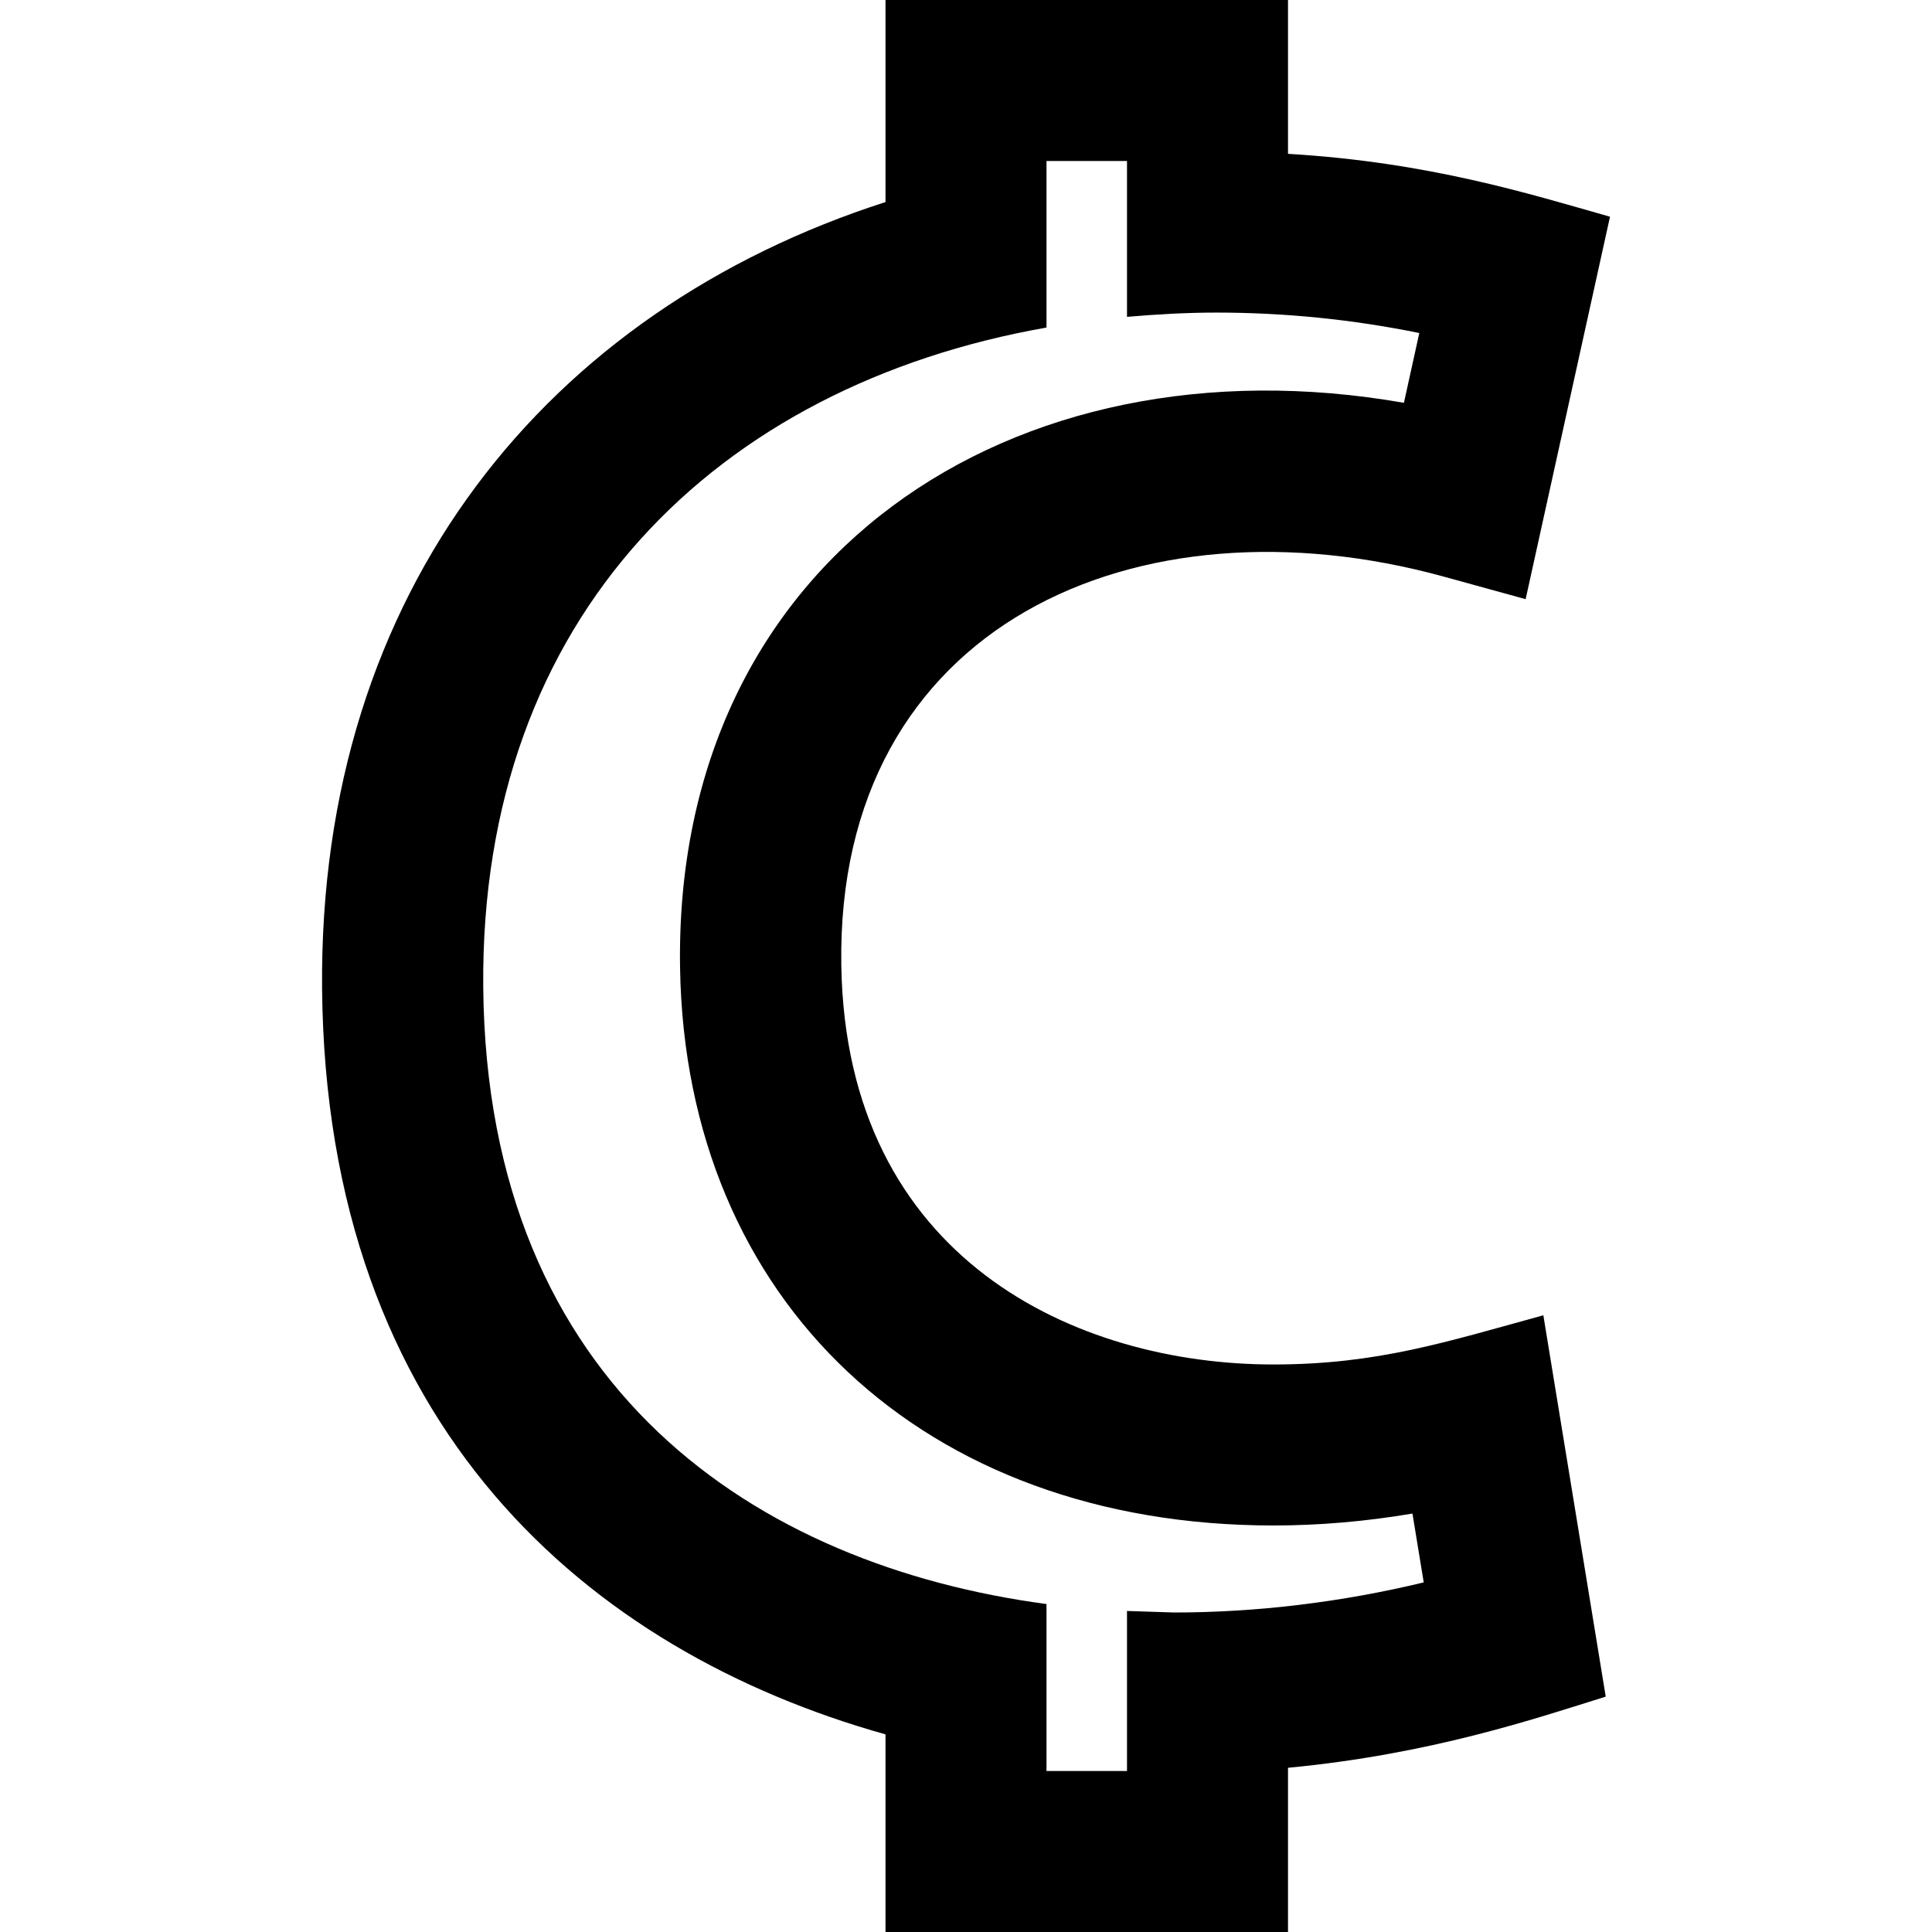 <svg xmlns="http://www.w3.org/2000/svg" width="24" height="24" viewBox="0 0 24 24"><path d="M15.82 16.95c-2.439.001-5.31-1.298-5.369-4.958-.069-4.243 3.685-5.875 7.484-4.829l1.017.28 1.048-4.751c-.99-.28-2.24-.677-4-.781v-1.911h-5v2.51c-4.188 1.346-7.044 4.812-6.999 9.771.05 5.447 3.315 8.23 6.999 9.264v2.455h5v-2.04c1.77-.168 3.067-.609 3.947-.884l-.775-4.737c-1.202.329-2.06.611-3.352.611zm-1.234 3.081l-.586-.019v1.988h-1v-2.074c-3.588-.479-6.951-2.668-6.997-7.662-.042-4.624 2.912-7.476 6.997-8.195v-2.069h1v1.936c.364-.031.733-.053 1.111-.053.847 0 1.691.085 2.52.254l-.191.867c-4.87-.854-9.075 1.934-8.992 7.021.068 4.143 3.03 6.926 7.372 6.925.569 0 1.146-.05 1.726-.148l.14.855c-1.019.246-2.076.374-3.1.374z"/></svg>